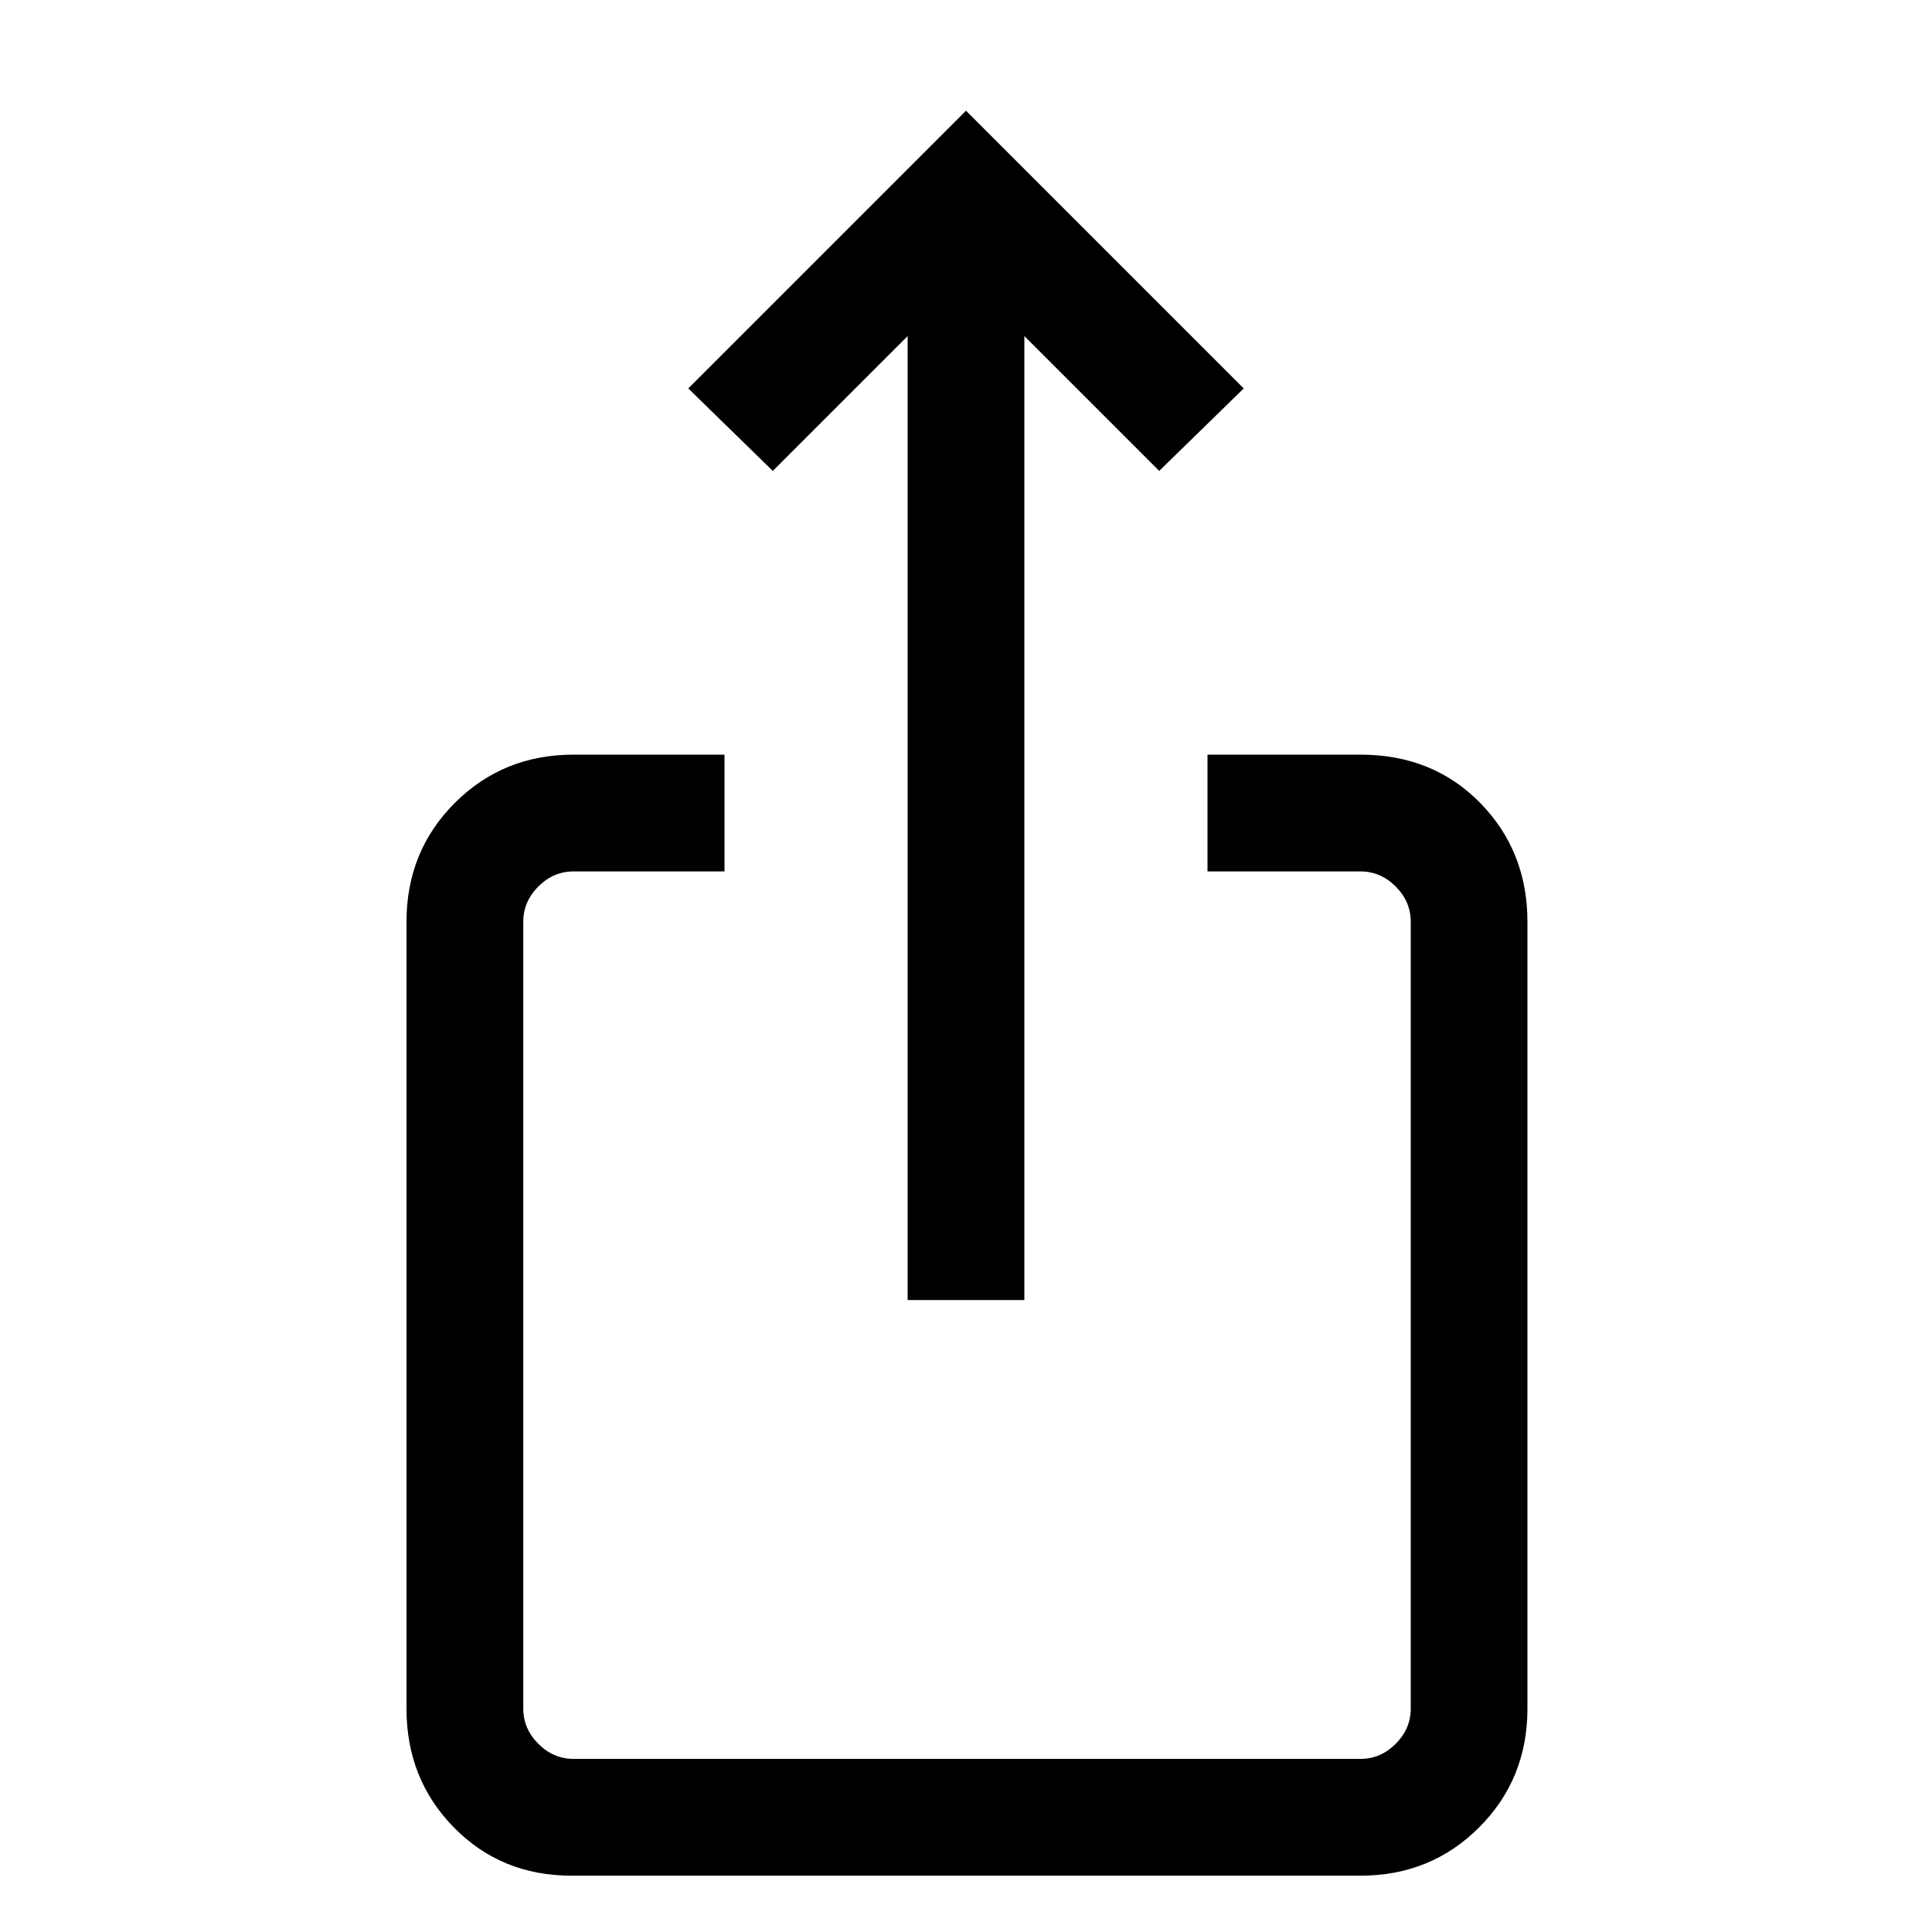<svg xmlns="http://www.w3.org/2000/svg" height="20" width="20"><path d="M5.917 19.417q-.729 0-1.219-.5-.49-.5-.49-1.229V9.542q0-.73.5-1.23t1.23-.5H7.5v1.209H5.938q-.209 0-.365.156t-.156.365v8.146q0 .208.156.364t.365.156h8.145q.209 0 .365-.156t.156-.364V9.542q0-.209-.156-.365t-.365-.156H12.5V7.812h1.583q.75 0 1.24.5.489.5.489 1.23v8.146q0 .729-.5 1.229-.5.5-1.229.5Zm3.479-5.959V3.479L8 4.875l-.875-.854L10 1.146l2.875 2.875-.875.854-1.396-1.396v9.979Z"/></svg>